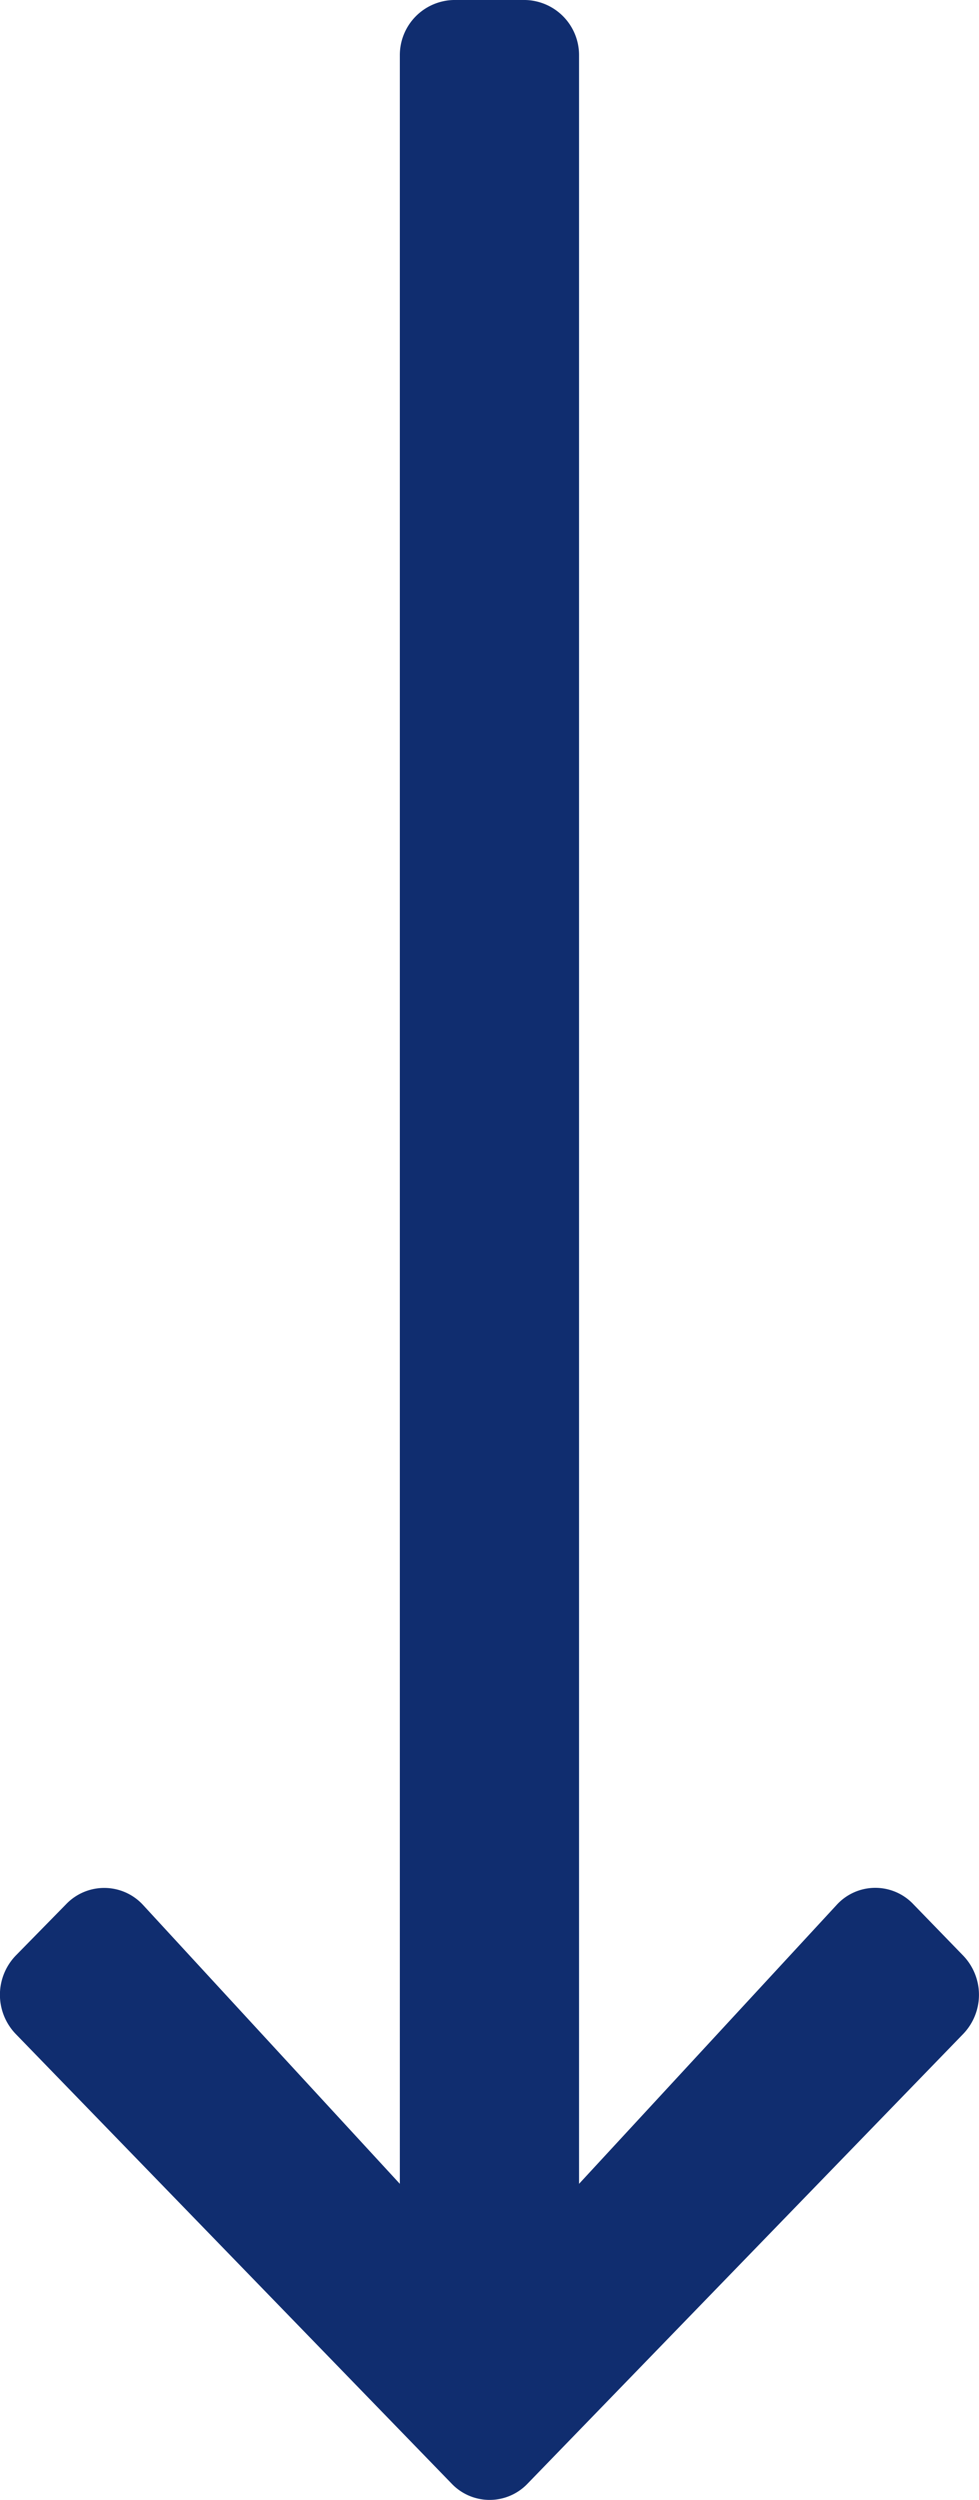 <svg xmlns="http://www.w3.org/2000/svg" width="8.888" height="22.692" viewBox="0 0 8.888 22.692"><defs><style>.a{fill:#102d6f;}</style></defs><path class="a" d="M8.292,17.285l.452.466a.513.513,0,0,1,0,.712L4.79,22.544a.476.476,0,0,1-.69,0L.143,18.463a.513.513,0,0,1,0-.712L.6,17.285a.479.479,0,0,1,.7.008L3.63,19.823V.5A.5.5,0,0,1,4.118,0h.651a.5.5,0,0,1,.488.5V19.823l2.336-2.529a.475.475,0,0,1,.7-.008Z" transform="translate(0)"/></svg>